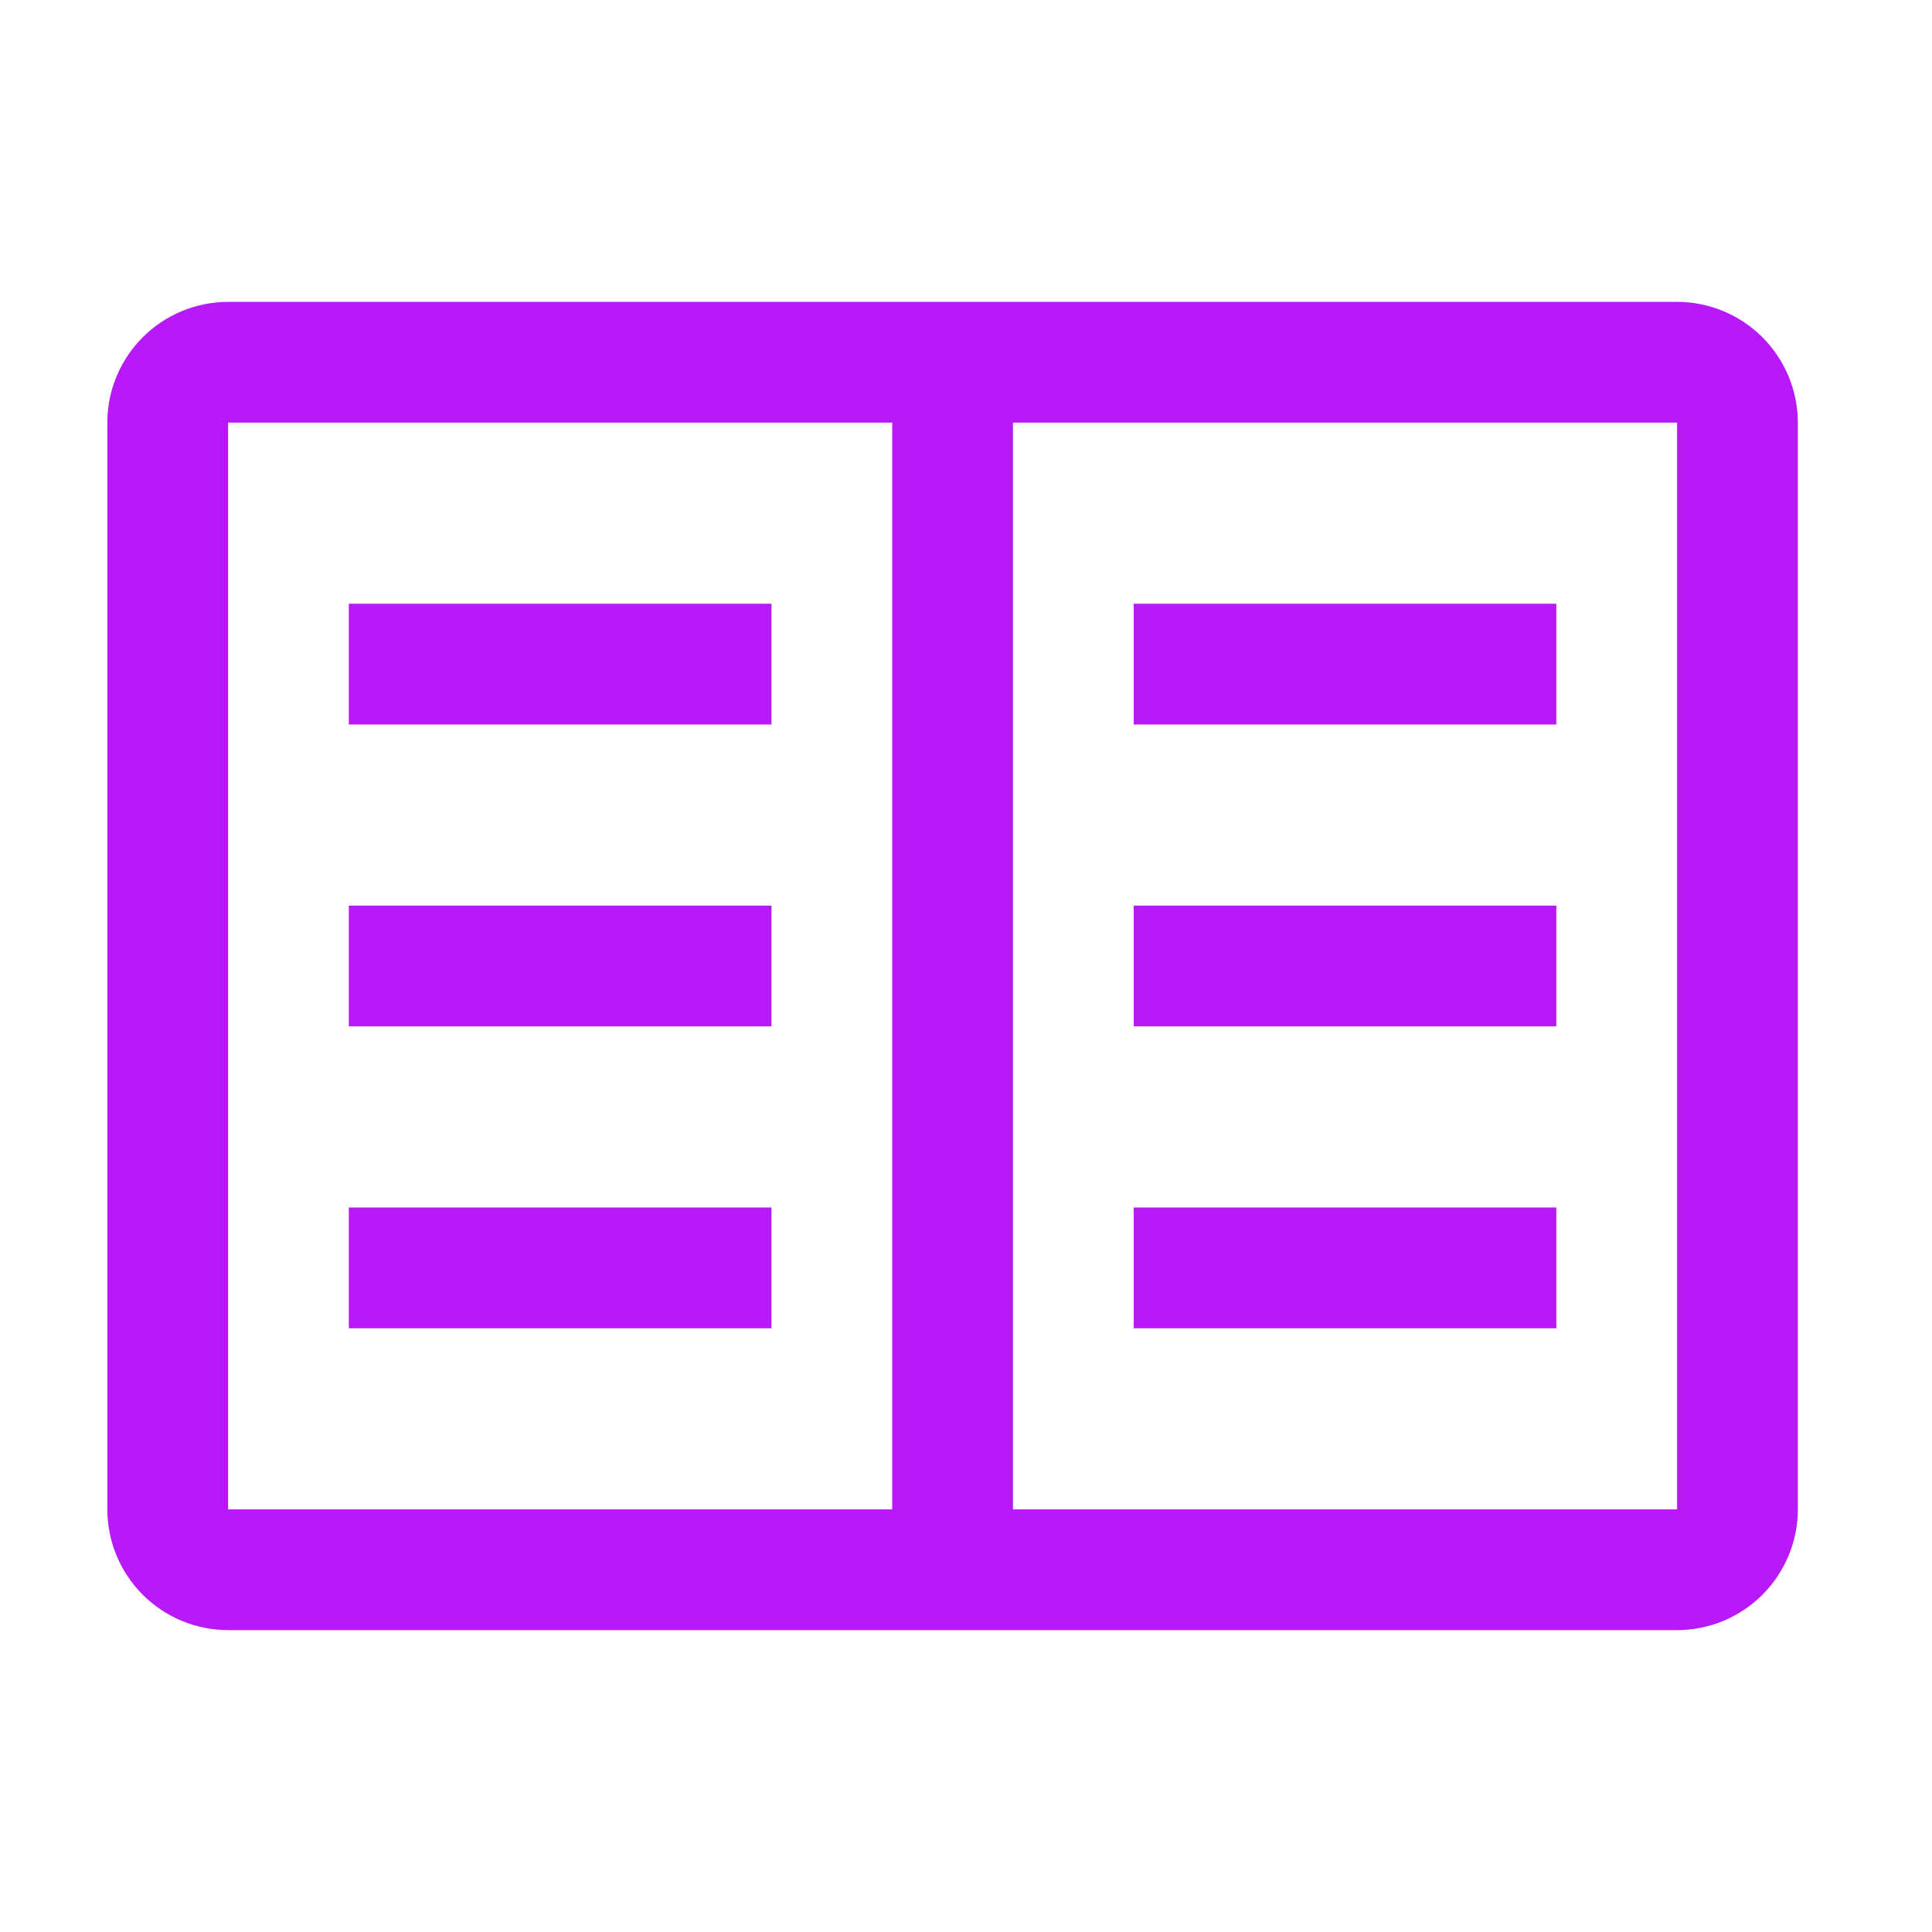 <svg width="72" height="72" viewBox="0 0 72 72" fill="none" xmlns="http://www.w3.org/2000/svg">
<g clip-path="url(#clip0_136_569)">
<path d="M42.25 22.5H58V27H42.25V22.5Z" fill="#B719FA"/>
<path d="M42.25 33.75H58V38.25H42.25V33.75Z" fill="#B719FA"/>
<path d="M42.25 45H58V49.5H42.25V45Z" fill="#B719FA"/>
<path d="M13 22.5H28.75V27H13V22.5Z" fill="#B719FA"/>
<path d="M13 33.75H28.75V38.25H13V33.75Z" fill="#B719FA"/>
<path d="M13 45H28.75V49.5H13V45Z" fill="#B719FA"/>
<path d="M62.5 11.25H8.5C7.307 11.251 6.163 11.726 5.319 12.569C4.476 13.413 4.001 14.557 4 15.75V56.25C4.001 57.443 4.476 58.587 5.319 59.431C6.163 60.274 7.307 60.749 8.5 60.75H62.5C63.693 60.749 64.837 60.274 65.681 59.431C66.524 58.587 66.999 57.443 67 56.25V15.75C66.999 14.557 66.524 13.413 65.681 12.569C64.837 11.726 63.693 11.251 62.5 11.25ZM8.5 15.75H33.25V56.25H8.5V15.75ZM37.75 56.25V15.75H62.5V56.25H37.75Z" fill="#B719FA"/>
</g>
<defs>
<clipPath id="clip0_136_569">
<rect width="72" height="72" fill="white"/>
</clipPath>
</defs>
</svg>
